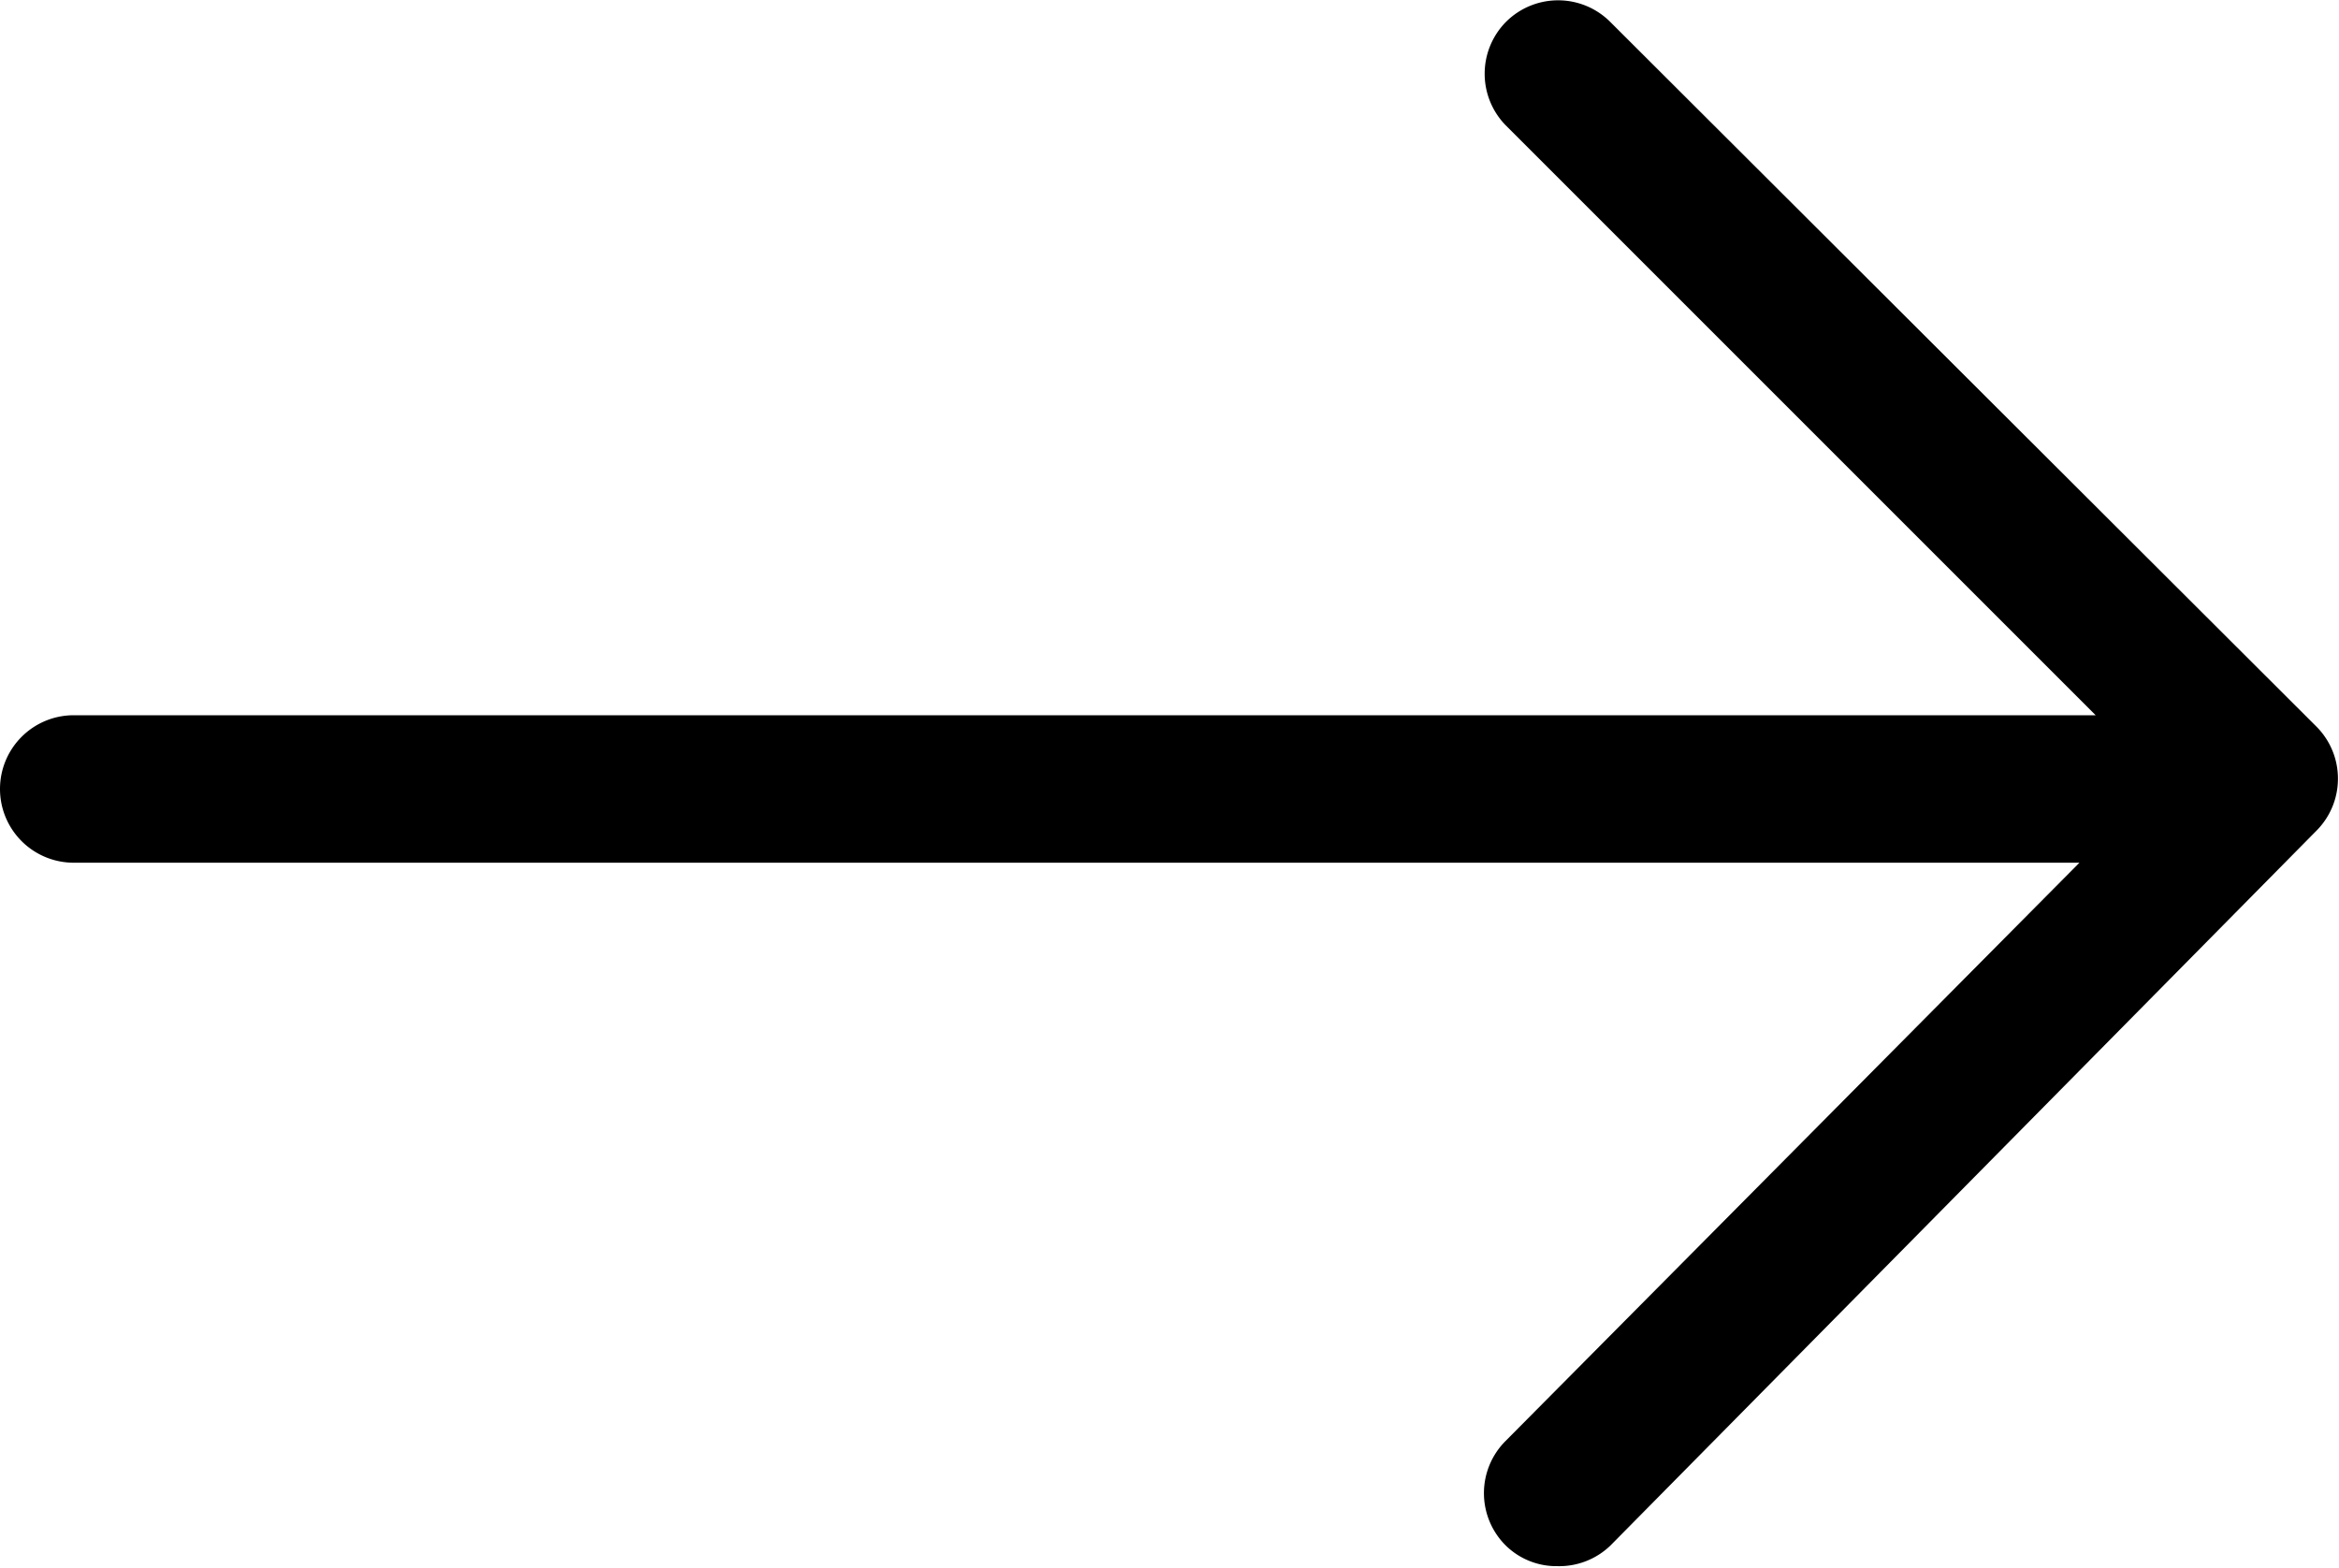 <svg data-name="Layer 1" xmlns="http://www.w3.org/2000/svg" viewBox="0 0 15.86 10.63"><path d="M15.71 4.93 10.92.15a.5.5 0 0 0-.71 0 .5.5 0 0 0 0 .7l4 4H.5a.5.5 0 0 0-.5.5.5.5 0 0 0 .5.5h13.6l-3.89 3.92a.5.5 0 0 0 0 .71.49.49 0 0 0 .35.14.5.5 0 0 0 .36-.14l4.79-4.85a.5.5 0 0 0 0-.7Z"/></svg>